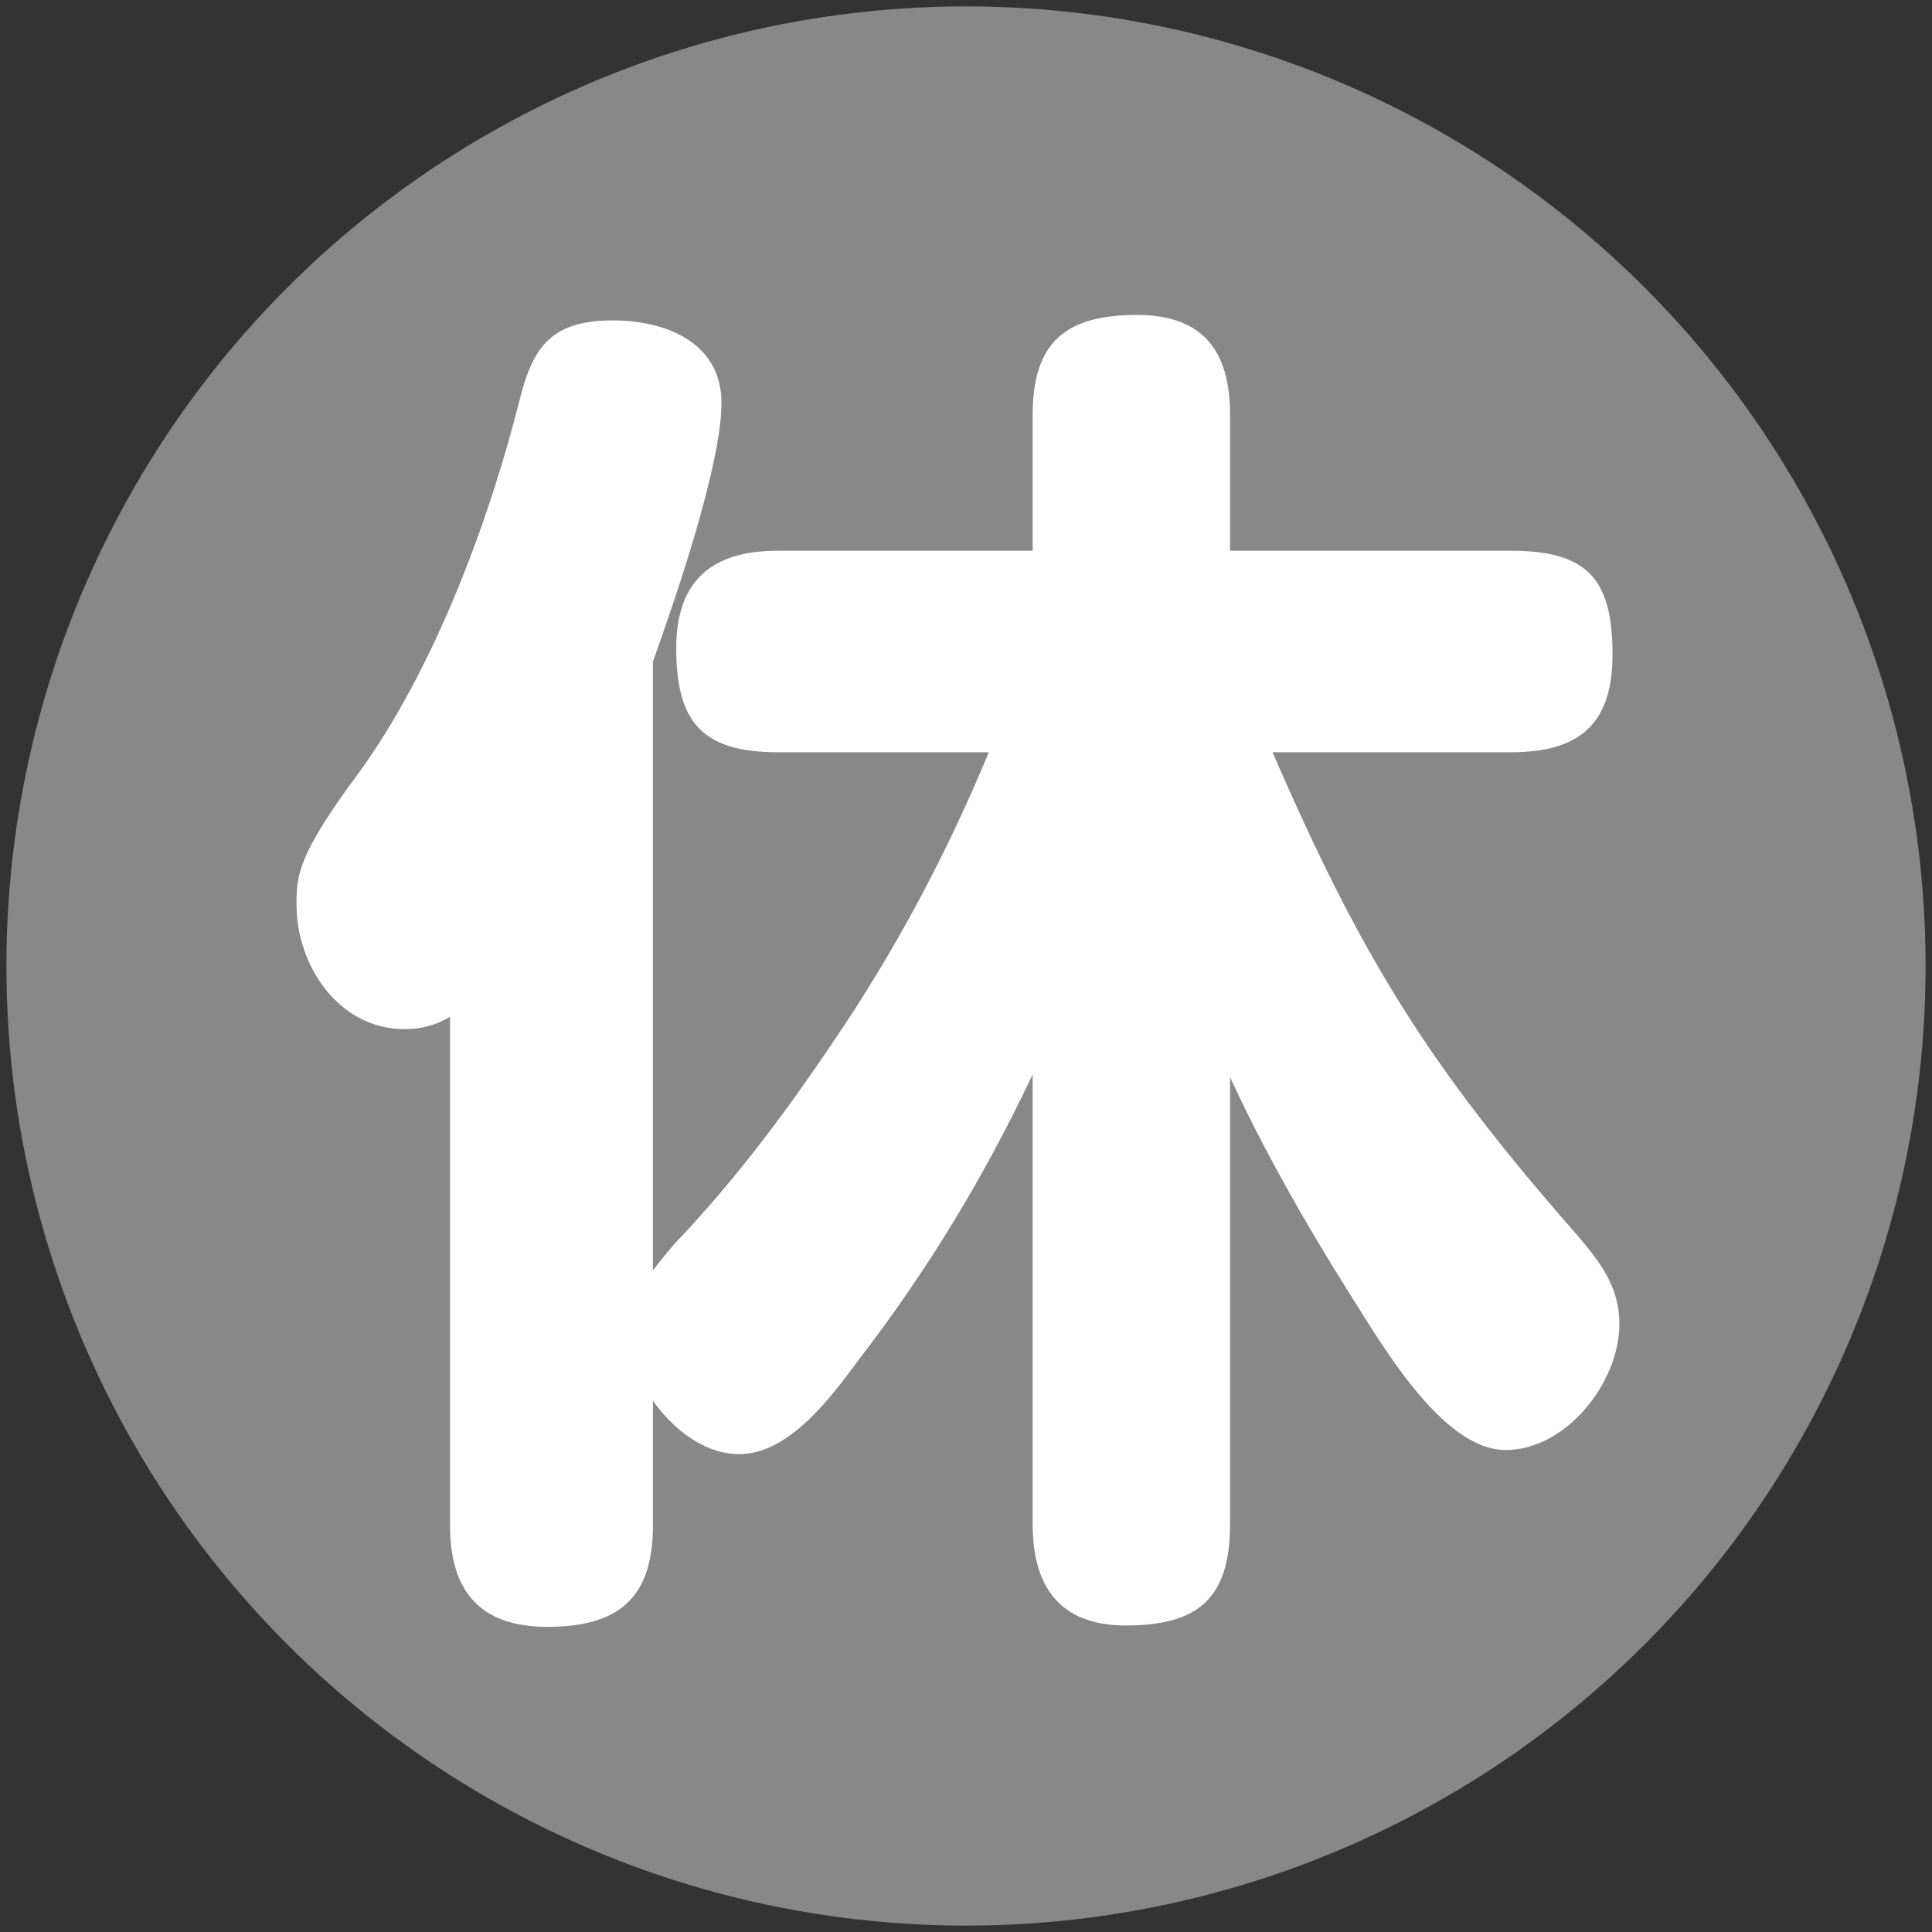 <svg width="151" height="151" viewBox="0 0 151 151" fill="none" xmlns="http://www.w3.org/2000/svg">
<rect x="0" y="0" width="151" height="151" fill="#333333" stroke="none"/>
<g clip-path="url(#clip0_2411_730)">
<circle cx="75.5" cy="75.5" r="75" fill="#888888"/>
<path d="M51.031 99.293C51.781 98.329 52.531 97.364 53.388 96.507C57.781 91.793 61.531 86.757 65.067 81.507C69.888 74.436 73.96 66.829 77.281 58.793H60.781C54.781 58.793 52.853 56.329 52.853 50.65C52.853 45.293 55.745 43.043 60.781 43.043H80.71V32.436C80.71 26.757 83.281 24.614 88.853 24.614C94.103 24.614 96.138 27.507 96.138 32.436V43.043H118.103C124.21 43.043 126.031 45.4 126.031 51.186C126.031 56.864 123.138 58.793 118.103 58.793H99.46C106.424 74.864 111.674 83.329 123.246 96.507C125.067 98.65 126.567 100.579 126.567 103.471C126.567 108.079 122.388 113.329 117.674 113.329C112.638 113.329 107.817 104.757 105.353 100.9C101.924 95.436 98.817 89.972 96.138 84.186V119.114C96.138 124.9 93.674 127.043 87.996 127.043C82.853 127.043 80.71 124.043 80.71 119.114V83.972C76.96 91.9 72.567 99.186 67.21 106.15C65.067 109.043 61.745 113.65 57.781 113.65C54.995 113.65 52.531 111.614 51.031 109.471V119.221C51.031 124.9 48.353 127.15 42.781 127.15C37.424 127.15 35.174 124.257 35.174 119.221V79.472C34.103 80.114 32.924 80.436 31.638 80.436C26.495 80.436 23.174 75.507 23.174 70.686C23.174 68.436 23.281 66.829 27.888 60.614C34.103 52.15 38.388 40.15 40.638 31.15C41.71 26.864 43.317 25.043 47.924 25.043C51.995 25.043 56.388 26.757 56.388 31.471C56.388 36.4 52.745 46.9 51.031 51.721V99.293Z" fill="white"/>
</g>
<defs>
<clipPath id="clip0_2411_730">
<rect width="150" height="150" fill="white" transform="translate(0.5 0.5)"/>
</clipPath>
</defs>
</svg>
